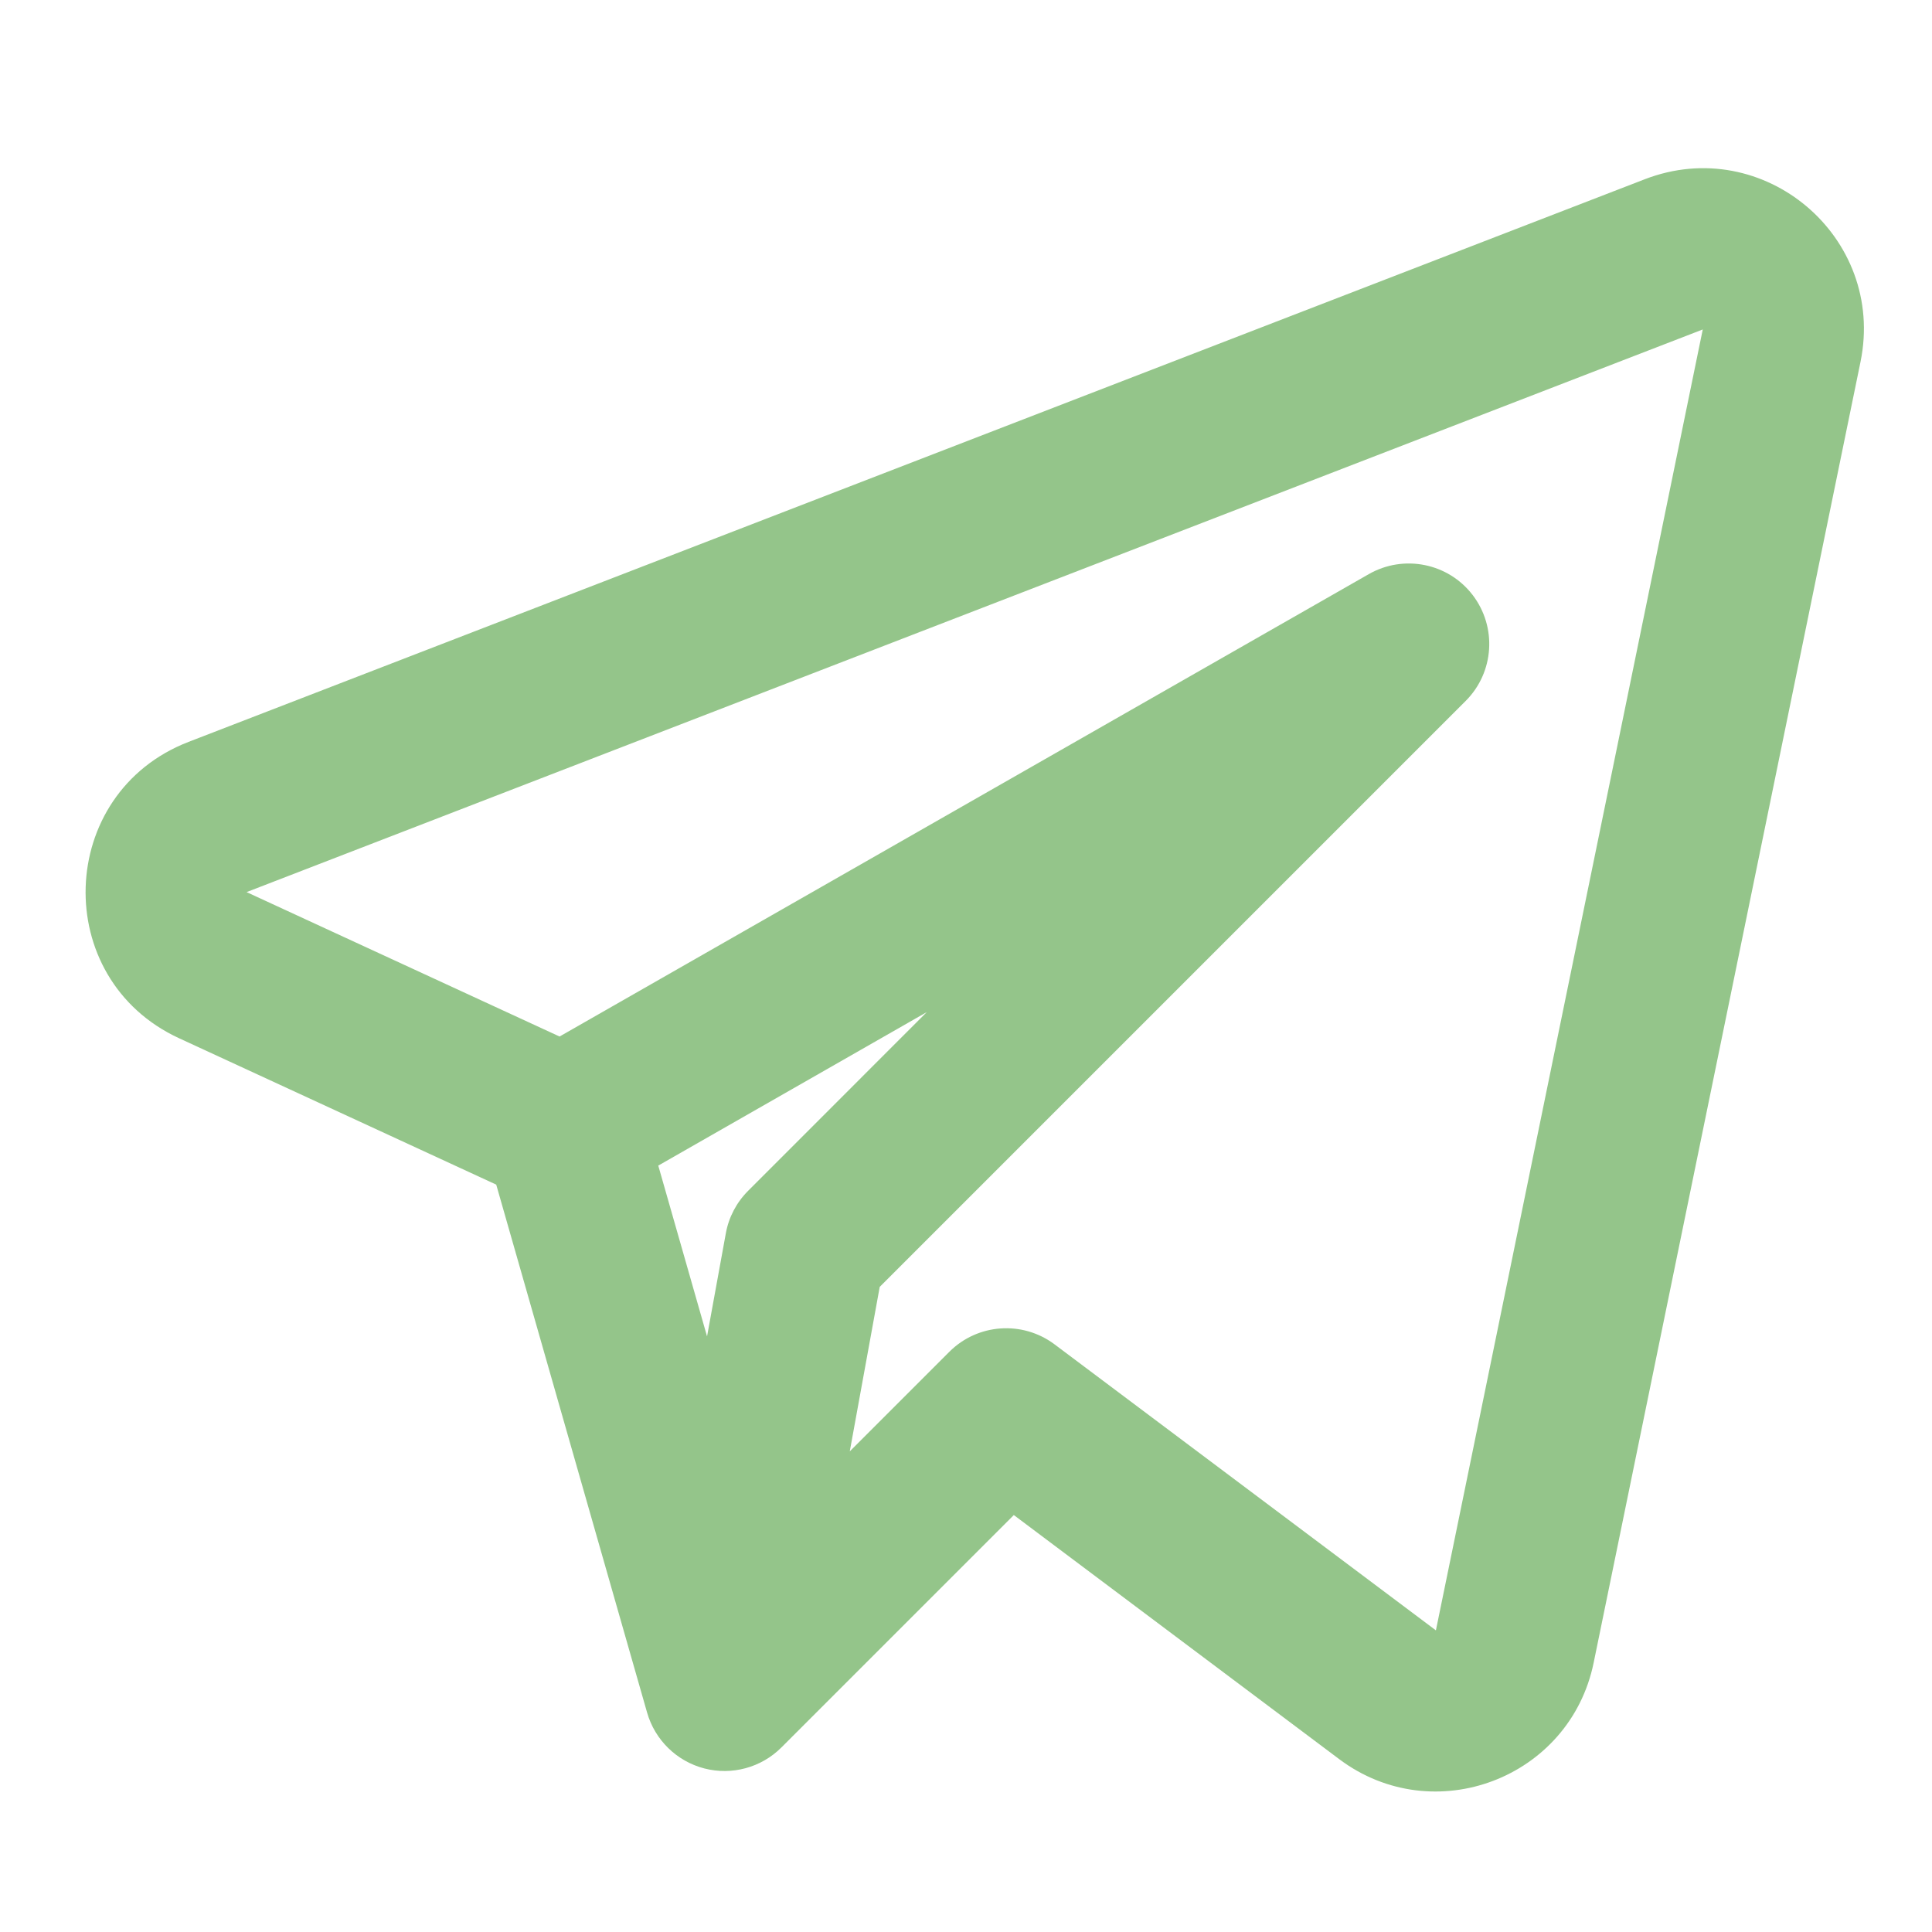 <svg width="32" height="32" viewBox="0 0 32 32" fill="none" xmlns="http://www.w3.org/2000/svg">
<path fill-rule="evenodd" clip-rule="evenodd" d="M30.816 5.993C31.239 3.926 29.21 2.209 27.242 2.969L3.123 12.288C0.926 13.137 0.828 16.21 2.967 17.197L8.219 19.621L10.718 28.366C10.848 28.82 11.208 29.172 11.666 29.291C12.123 29.409 12.609 29.277 12.943 28.943L16.792 25.094L22.183 29.138C23.748 30.311 26.003 29.456 26.396 27.54L30.816 5.993ZM4.084 14.776L28.203 5.457L23.783 27.004L17.467 22.267C16.936 21.869 16.193 21.921 15.724 22.39L14.075 24.039L14.571 21.315L24.276 11.61C24.749 11.137 24.798 10.388 24.393 9.857C23.988 9.326 23.252 9.178 22.672 9.509L9.268 17.168L4.084 14.776ZM10.903 19.306L11.711 22.135L12.022 20.428C12.07 20.161 12.199 19.916 12.391 19.724L15.35 16.764L10.903 19.306Z" fill="#4E9F3D" fill-opacity="0.6"/>
</svg>
